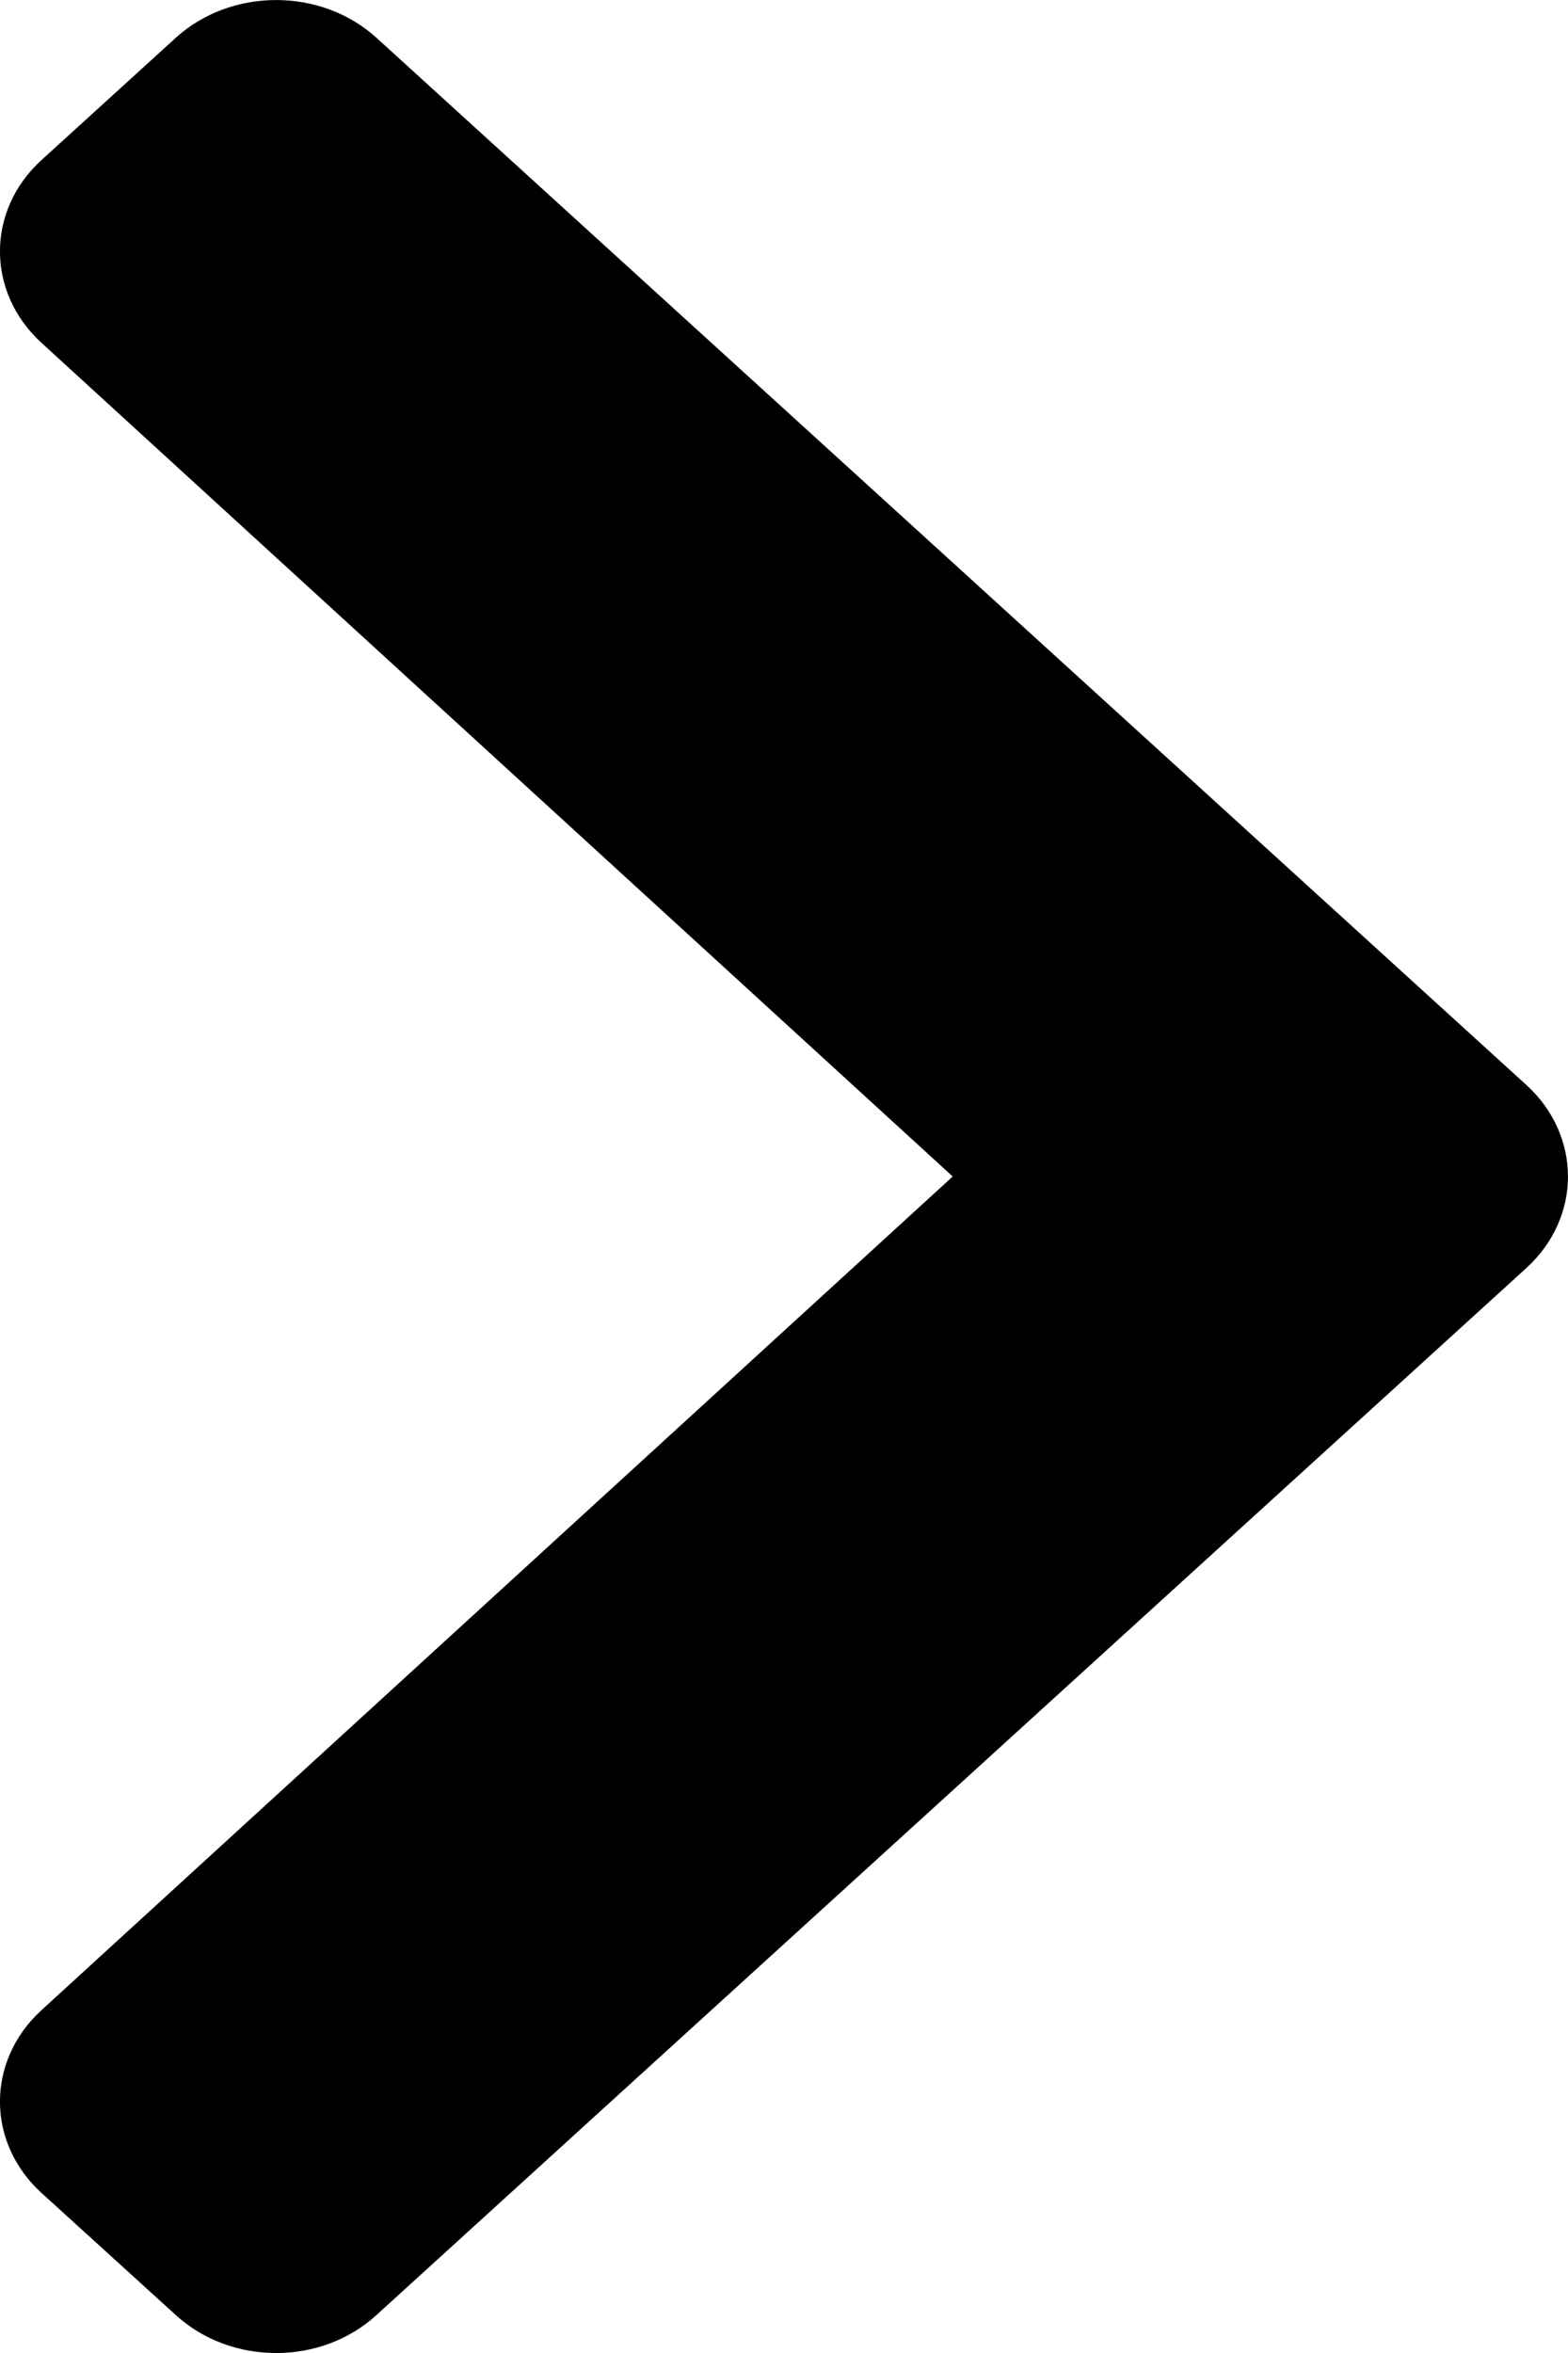 <svg width="10" height="15" viewBox="0 0 10 15" fill="none" xmlns="http://www.w3.org/2000/svg">
<path d="M9.735 8.083L2.401 14.758C2.048 15.081 1.474 15.081 1.121 14.758L0.265 13.98C-0.088 13.659 -0.089 13.138 0.264 12.815L6.076 7.5L0.264 2.185C-0.089 1.862 -0.088 1.341 0.265 1.02L1.121 0.241C1.474 -0.08 2.048 -0.08 2.401 0.241L9.735 6.917C10.088 7.239 10.088 7.761 9.735 8.083Z" fill="black"/>
</svg>
